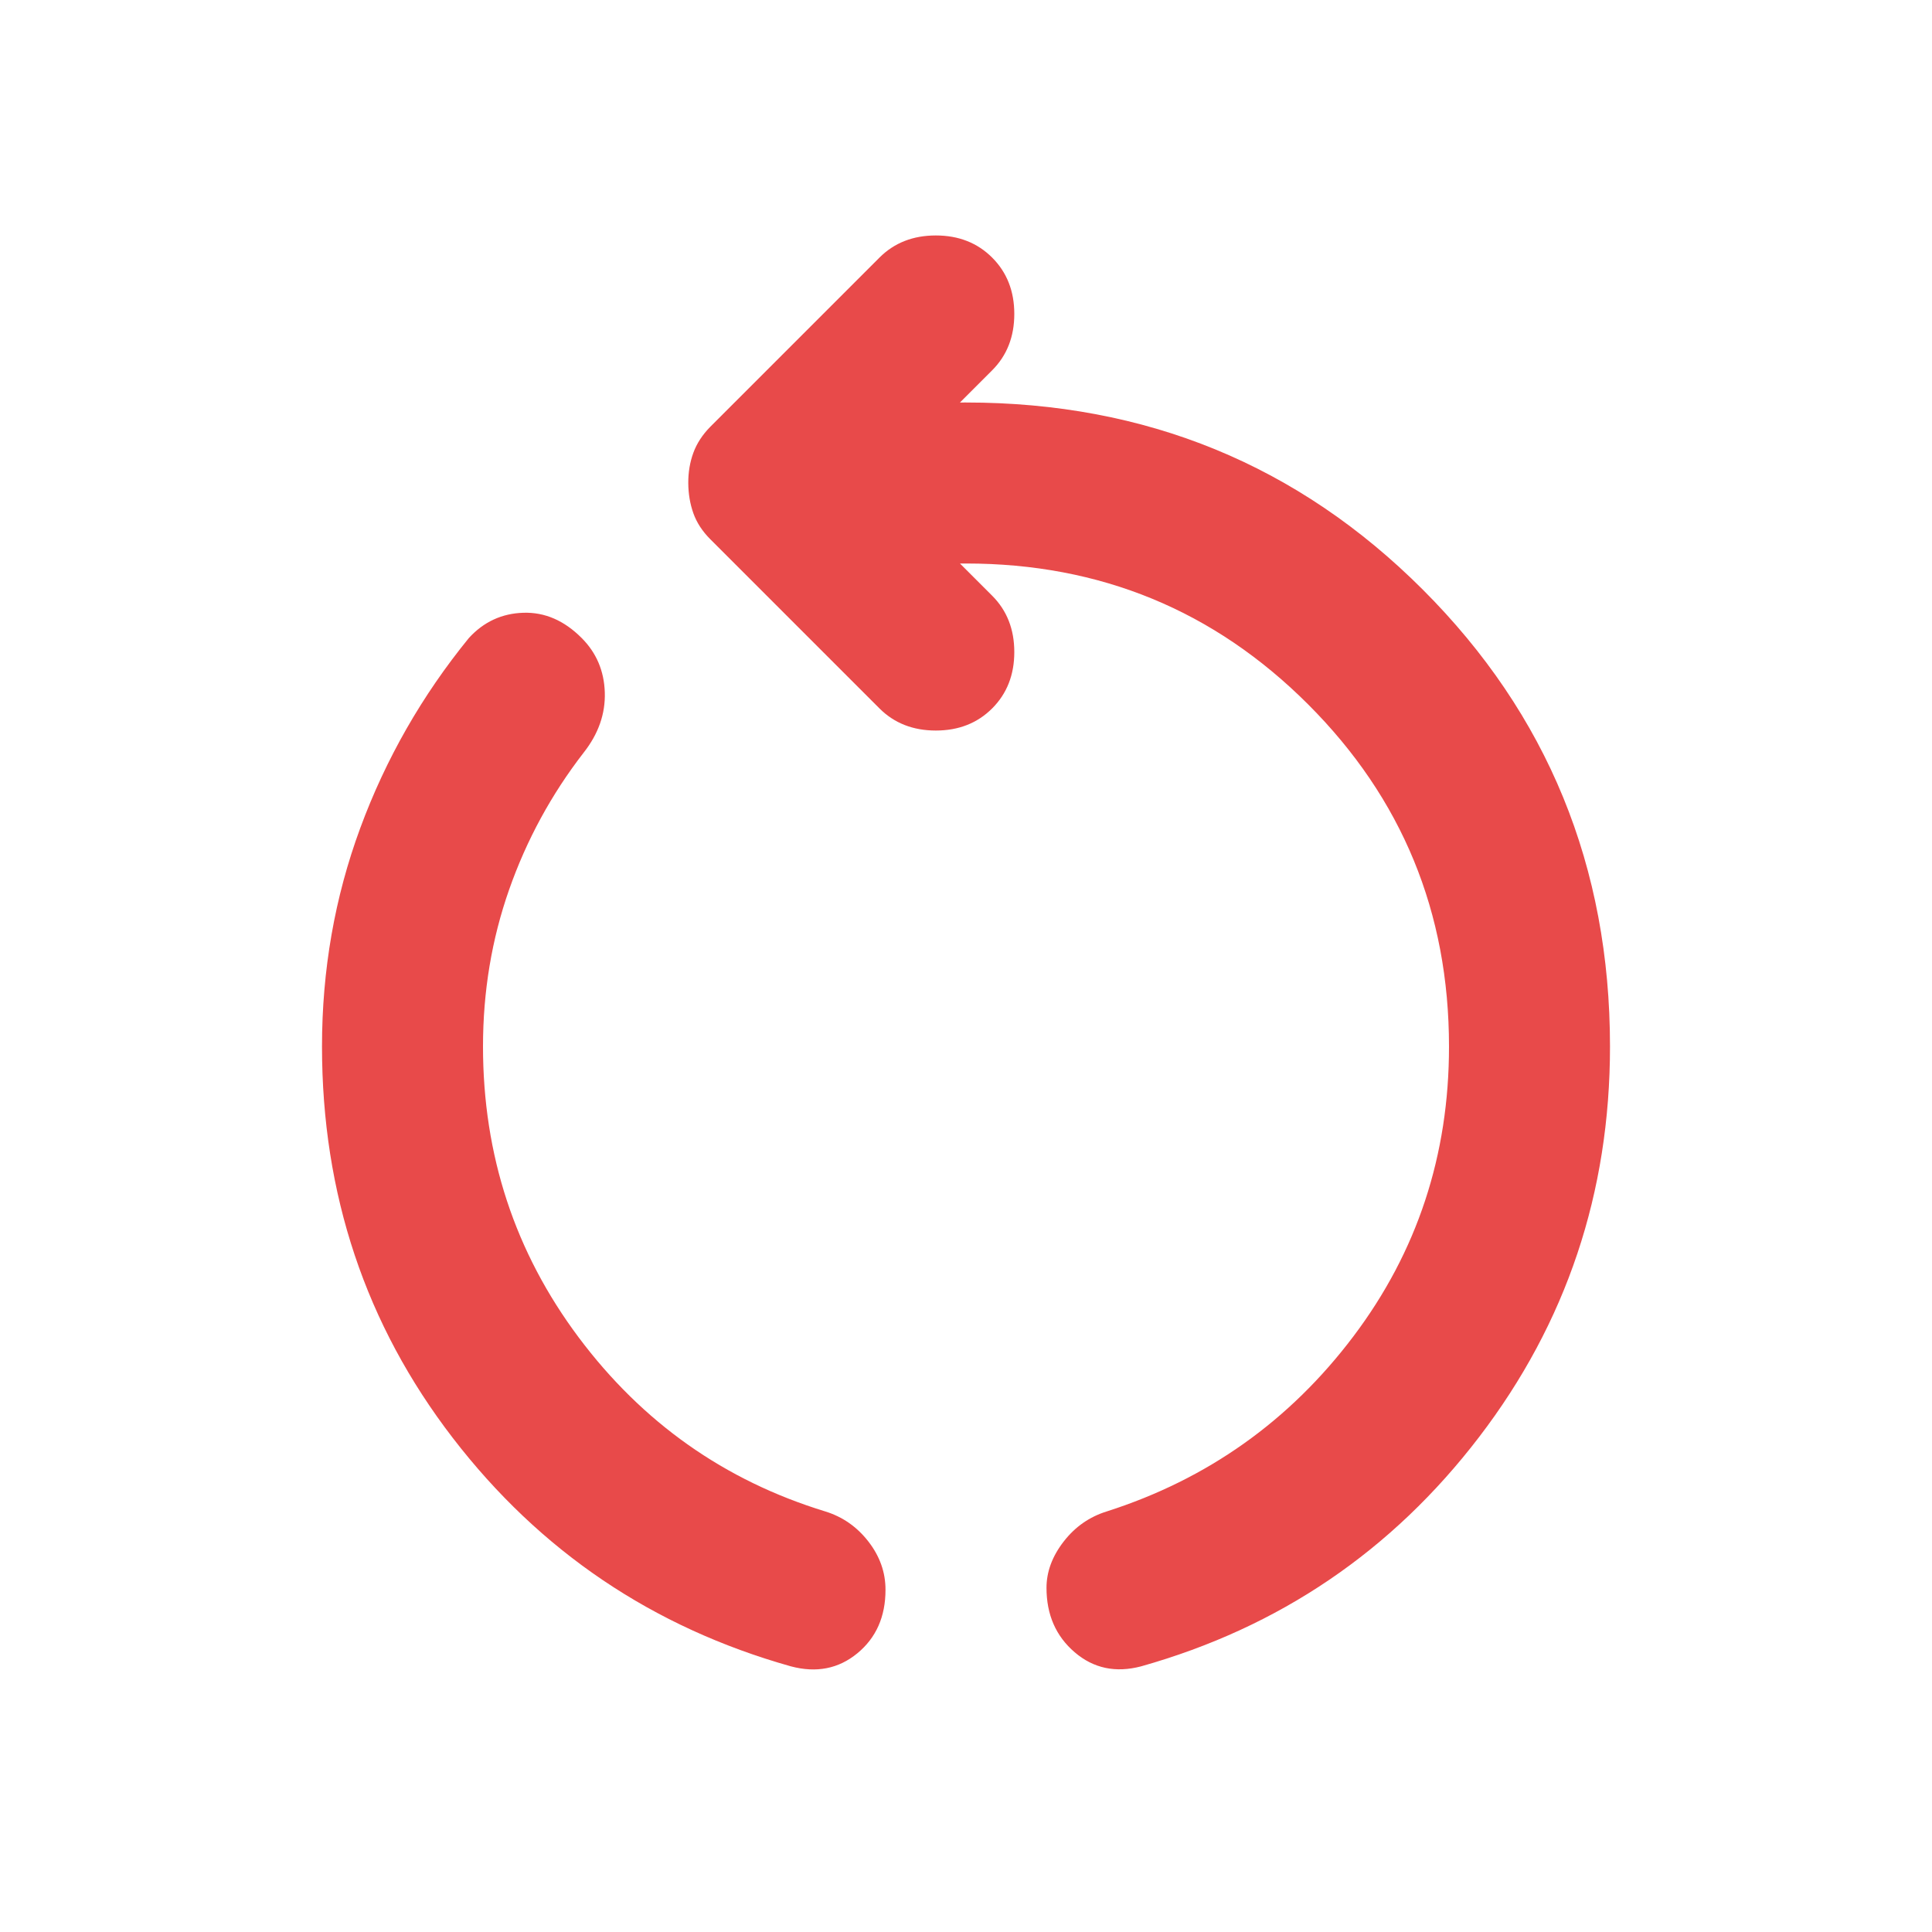 <svg xmlns="http://www.w3.org/2000/svg" width="32" height="32" viewBox="0 0 24 24"><path fill="#e84a4a" d="M9.825 20.7q-2.575-.725-4.2-2.837T4 13q0-1.425.475-2.713t1.35-2.362q.275-.3.675-.313t.725.313q.275.275.288.675t-.263.75q-.6.775-.925 1.7T6 13q0 2.025 1.188 3.613t3.062 2.162q.325.1.538.375t.212.6q0 .5-.35.788t-.825.162m4.35 0q-.475.125-.825-.175t-.35-.8q0-.3.213-.575t.537-.375q1.875-.6 3.063-2.175T18 13q0-2.5-1.75-4.25T12 7h-.075l.4.4q.275.275.275.7t-.275.7t-.7.275t-.7-.275l-2.1-2.1q-.15-.15-.212-.325T8.55 6t.063-.375t.212-.325l2.1-2.1q.275-.275.7-.275t.7.275t.275.7t-.275.7l-.4.4H12q3.35 0 5.675 2.325T20 13q0 2.725-1.625 4.85t-4.2 2.85"/></svg>
